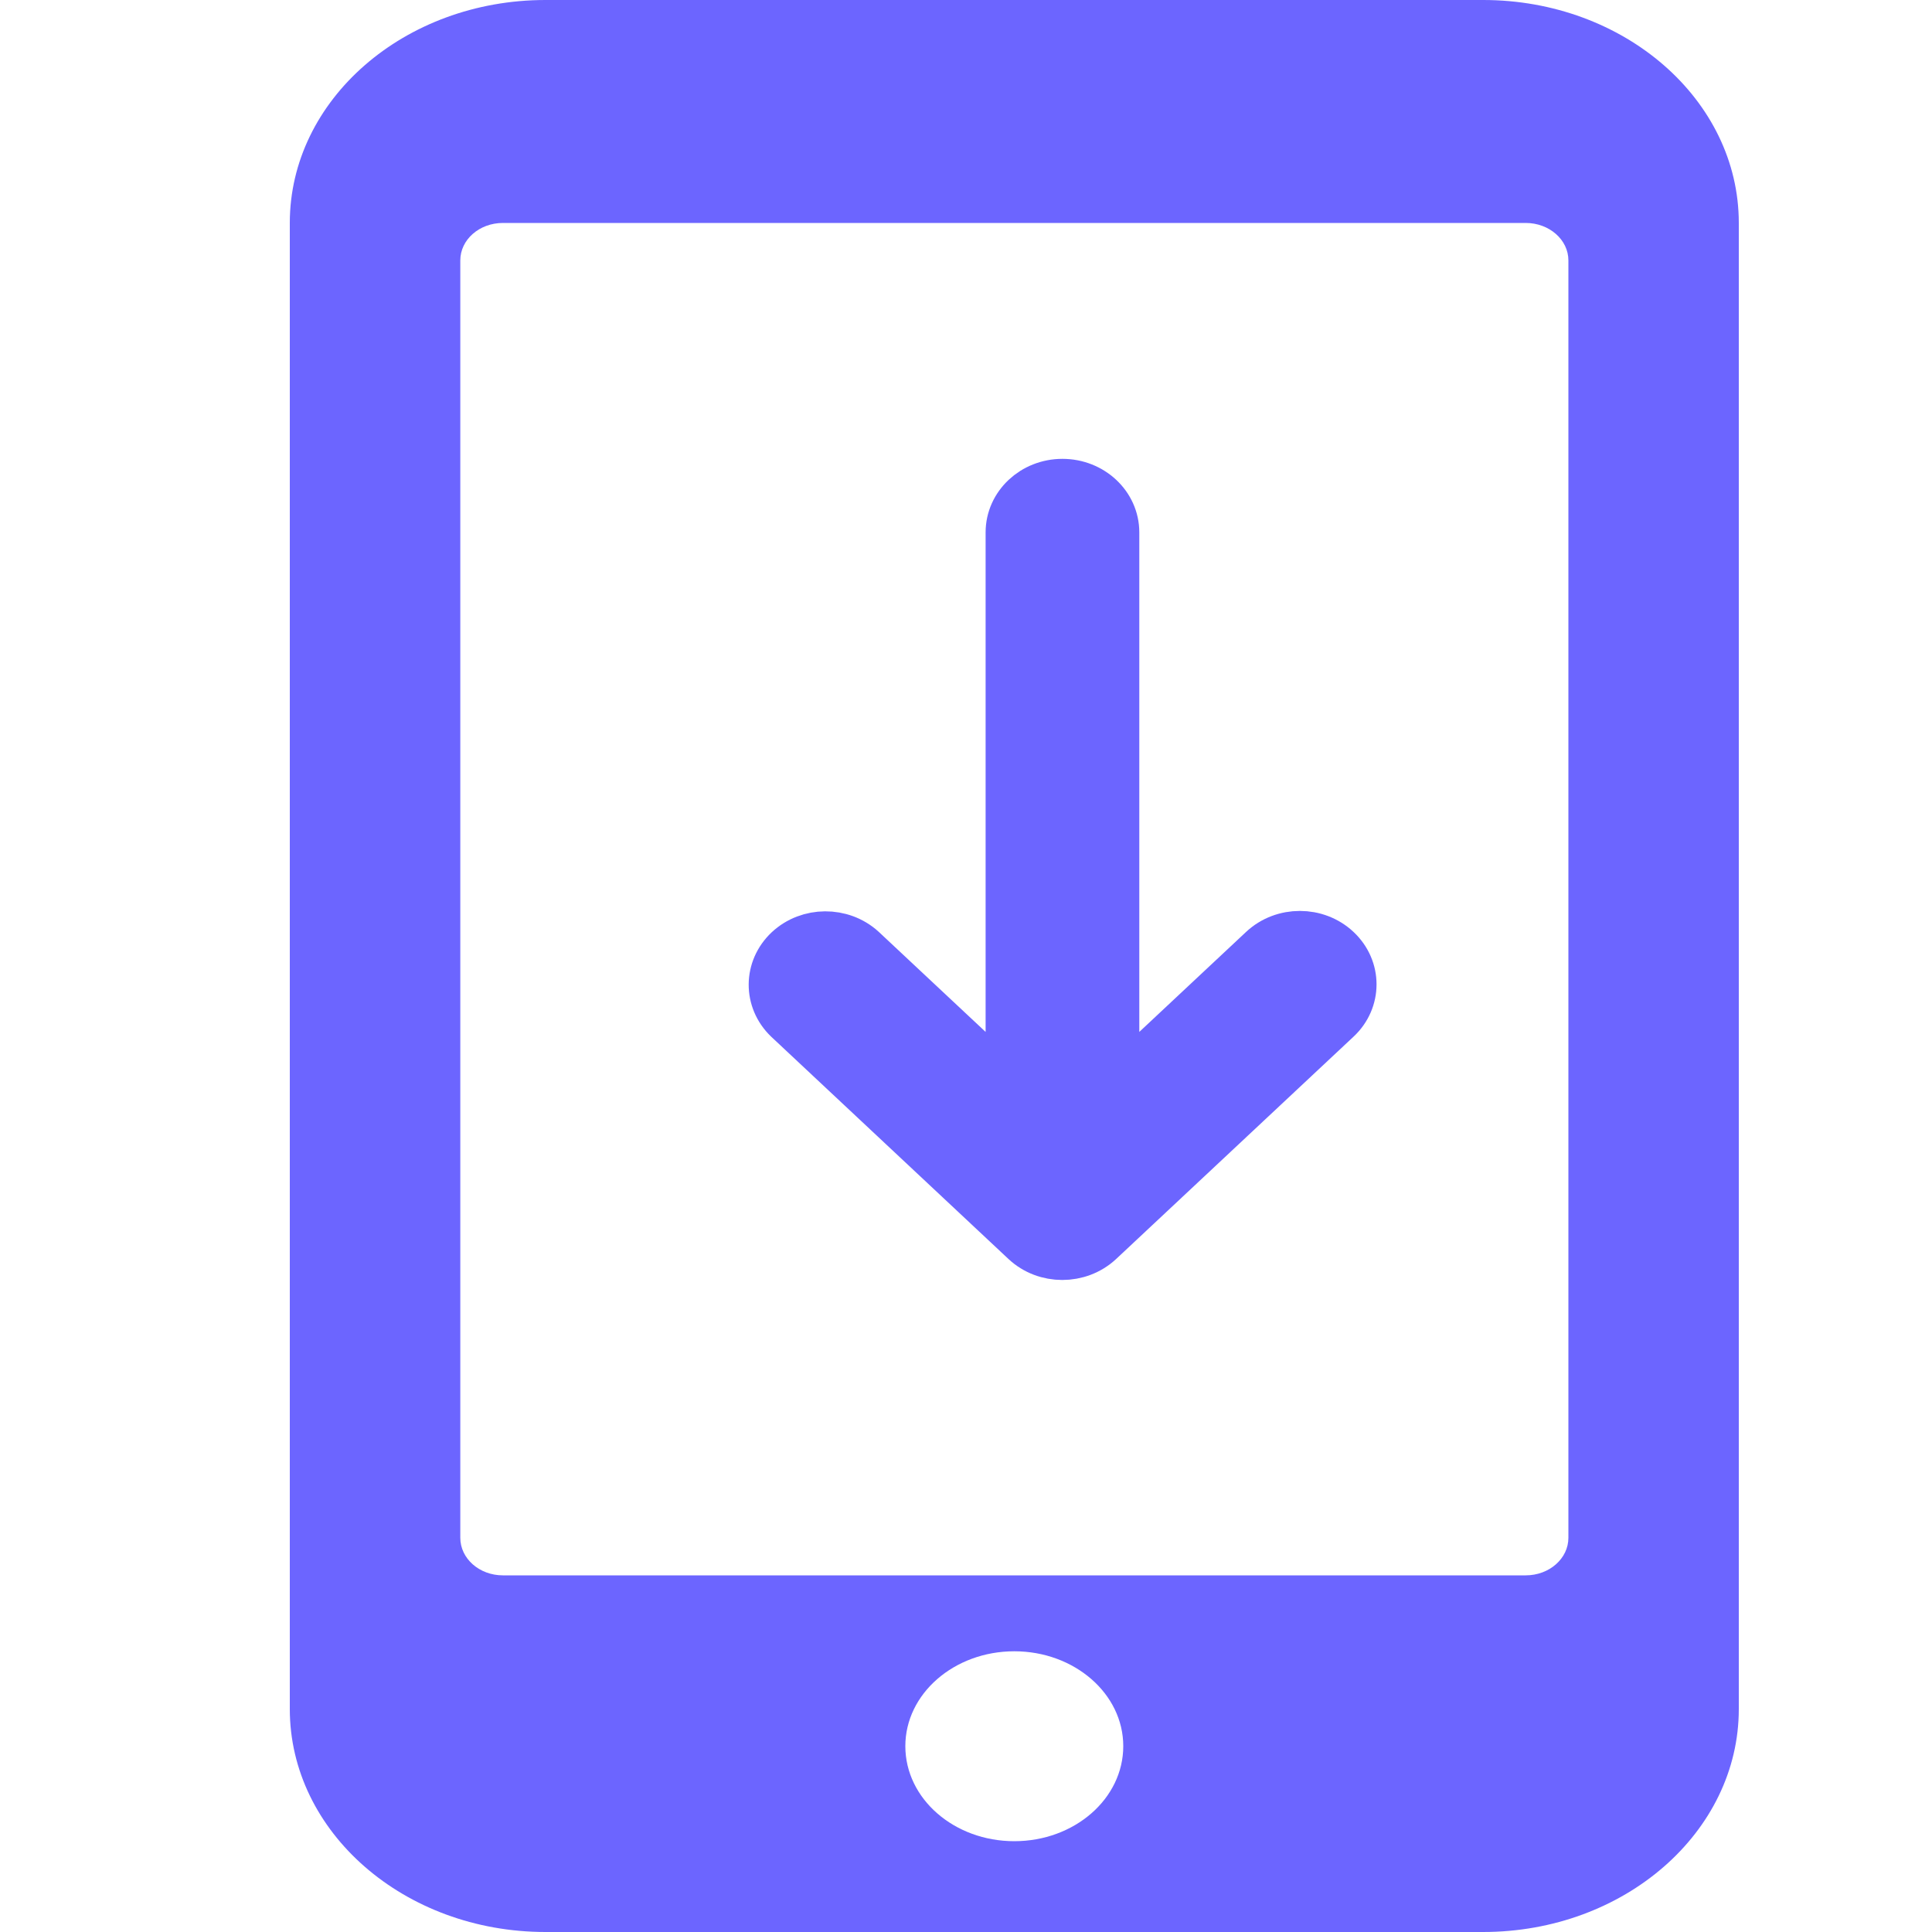<?xml version="1.0" encoding="UTF-8"?>
<svg width="20px" height="20px" viewBox="0 0 20 20" version="1.1" xmlns="http://www.w3.org/2000/svg" xmlns:xlink="http://www.w3.org/1999/xlink">
    <!-- Generator: Sketch 49.2 (51160) - http://www.bohemiancoding.com/sketch -->
    <title>shoujixiazai-2</title>
    <desc>Created with Sketch.</desc>
    <defs></defs>
    <g id="Page-1" stroke="none" stroke-width="1" fill="none" fill-rule="evenodd">
        <g id="首页棋牌风游戏替换" transform="translate(-13, -32)" fill="#6C65FF">
            <g id="标题栏" transform="translate(0, 20)">
                <g id="shoujixiazai-2" transform="translate(13, 12)">
                    <path d="M15.353,1.51055568e-16 L5.647,1.51055568e-16 C4.185,1.51055568e-16 3,1.033 3,2.308 L3,17.692 C3,18.966 4.185,20 5.647,20 L15.353,20 C16.815,20 18,18.966 18,17.692 L18,2.308 C18,1.033 16.815,0 15.353,1.51055568e-16 Z M10.5,19.06 C9.877,19.06 9.372,18.62 9.372,18.076 C9.372,17.534 9.877,17.094 10.5,17.094 C11.123,17.094 11.628,17.534 11.628,18.076 C11.628,18.62 11.123,19.06 10.5,19.06 Z M16.236,15.919 C16.236,16.134 16.038,16.308 15.794,16.308 L5.206,16.308 C4.962,16.308 4.765,16.134 4.765,15.919 L4.765,2.696 C4.765,2.481 4.962,2.308 5.206,2.308 L15.794,2.308 C16.038,2.308 16.236,2.482 16.236,2.696 L16.236,15.919 Z" id="Shape" fill-rule="nonzero"></path>
                    <path d="M10.611,12.851 C10.824,13.05 11.169,13.05 11.383,12.851 L13.84,10.55 C14.053,10.352 14.053,10.029 13.841,9.83 C13.629,9.63 13.284,9.63 13.071,9.829 L11.544,11.259 L11.544,5.511 C11.544,5.229 11.3,5 10.998,5 C10.697,5 10.453,5.229 10.453,5.511 L10.453,11.259 L8.926,9.829 C8.712,9.634 8.371,9.636 8.16,9.833 C7.949,10.031 7.947,10.35 8.155,10.55 L10.611,12.851 Z" id="Path" stroke="#6C65FF" stroke-width="0.5"></path>
                </g>
            </g>
        </g>
    </g>
</svg>